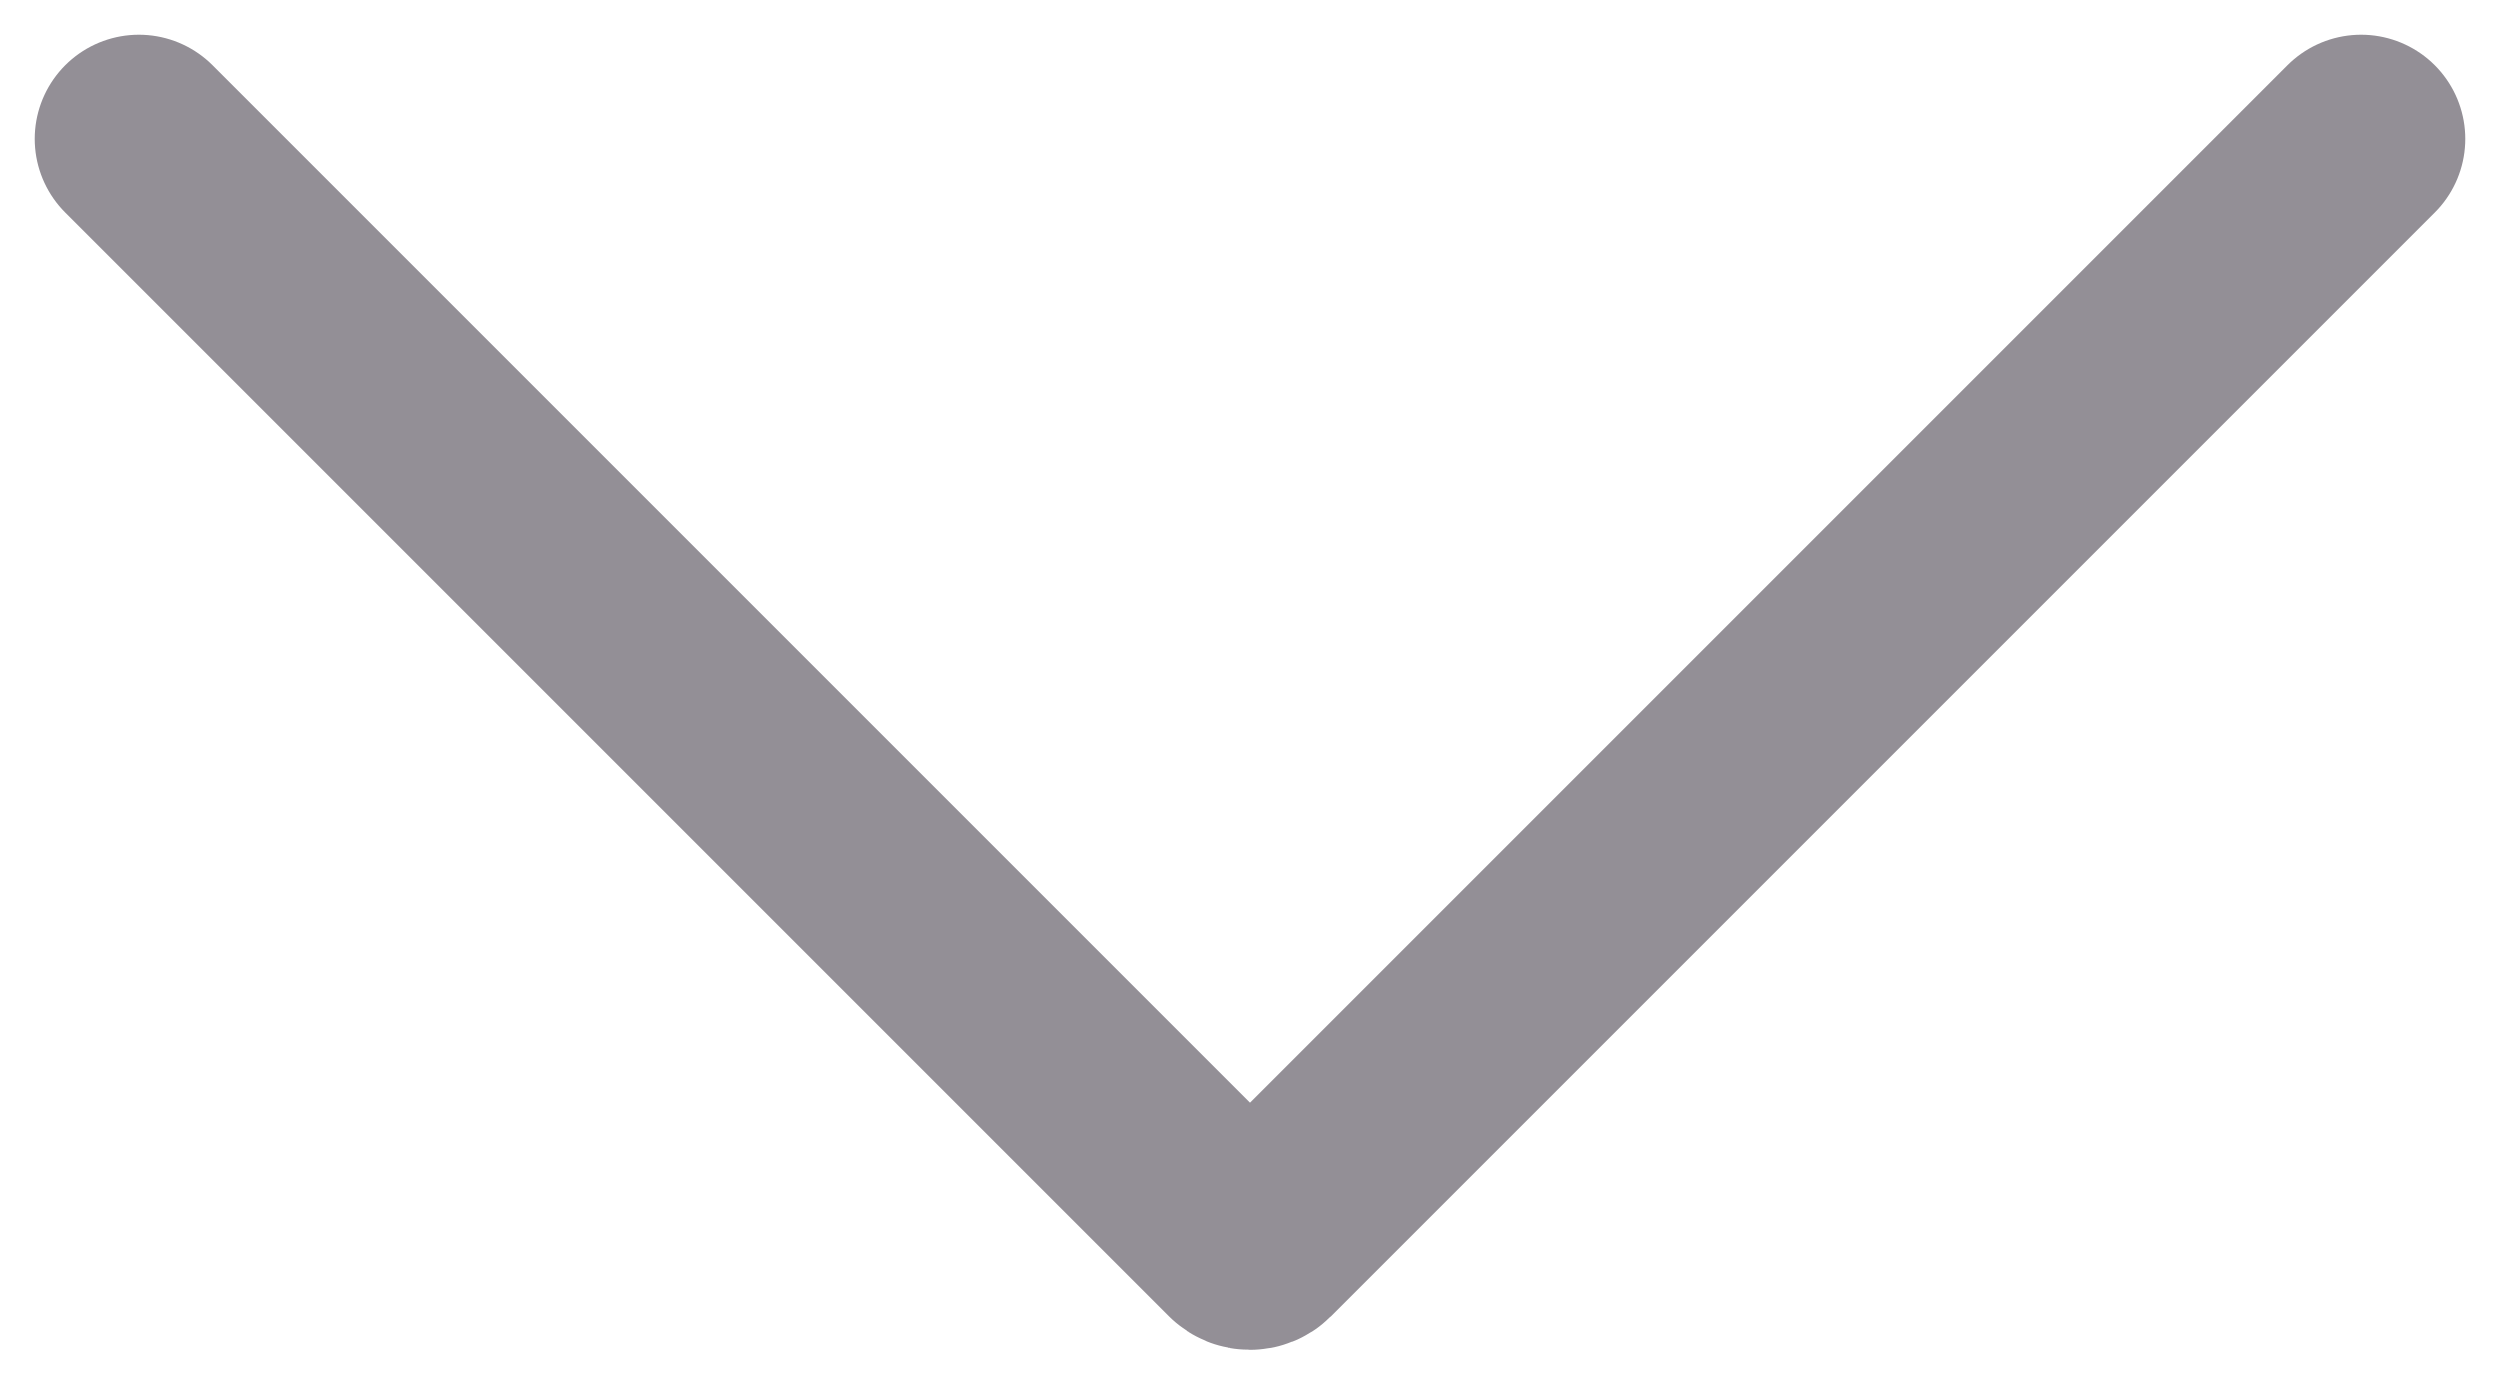 <svg width="18" height="10" viewBox="0 0 18 10" fill="none" xmlns="http://www.w3.org/2000/svg">
<path d="M1 1L8.947 8.947C8.976 8.976 9.024 8.976 9.053 8.947L17 1" stroke="#938F96" stroke-width="1.5" stroke-linecap="round"/>
</svg>
